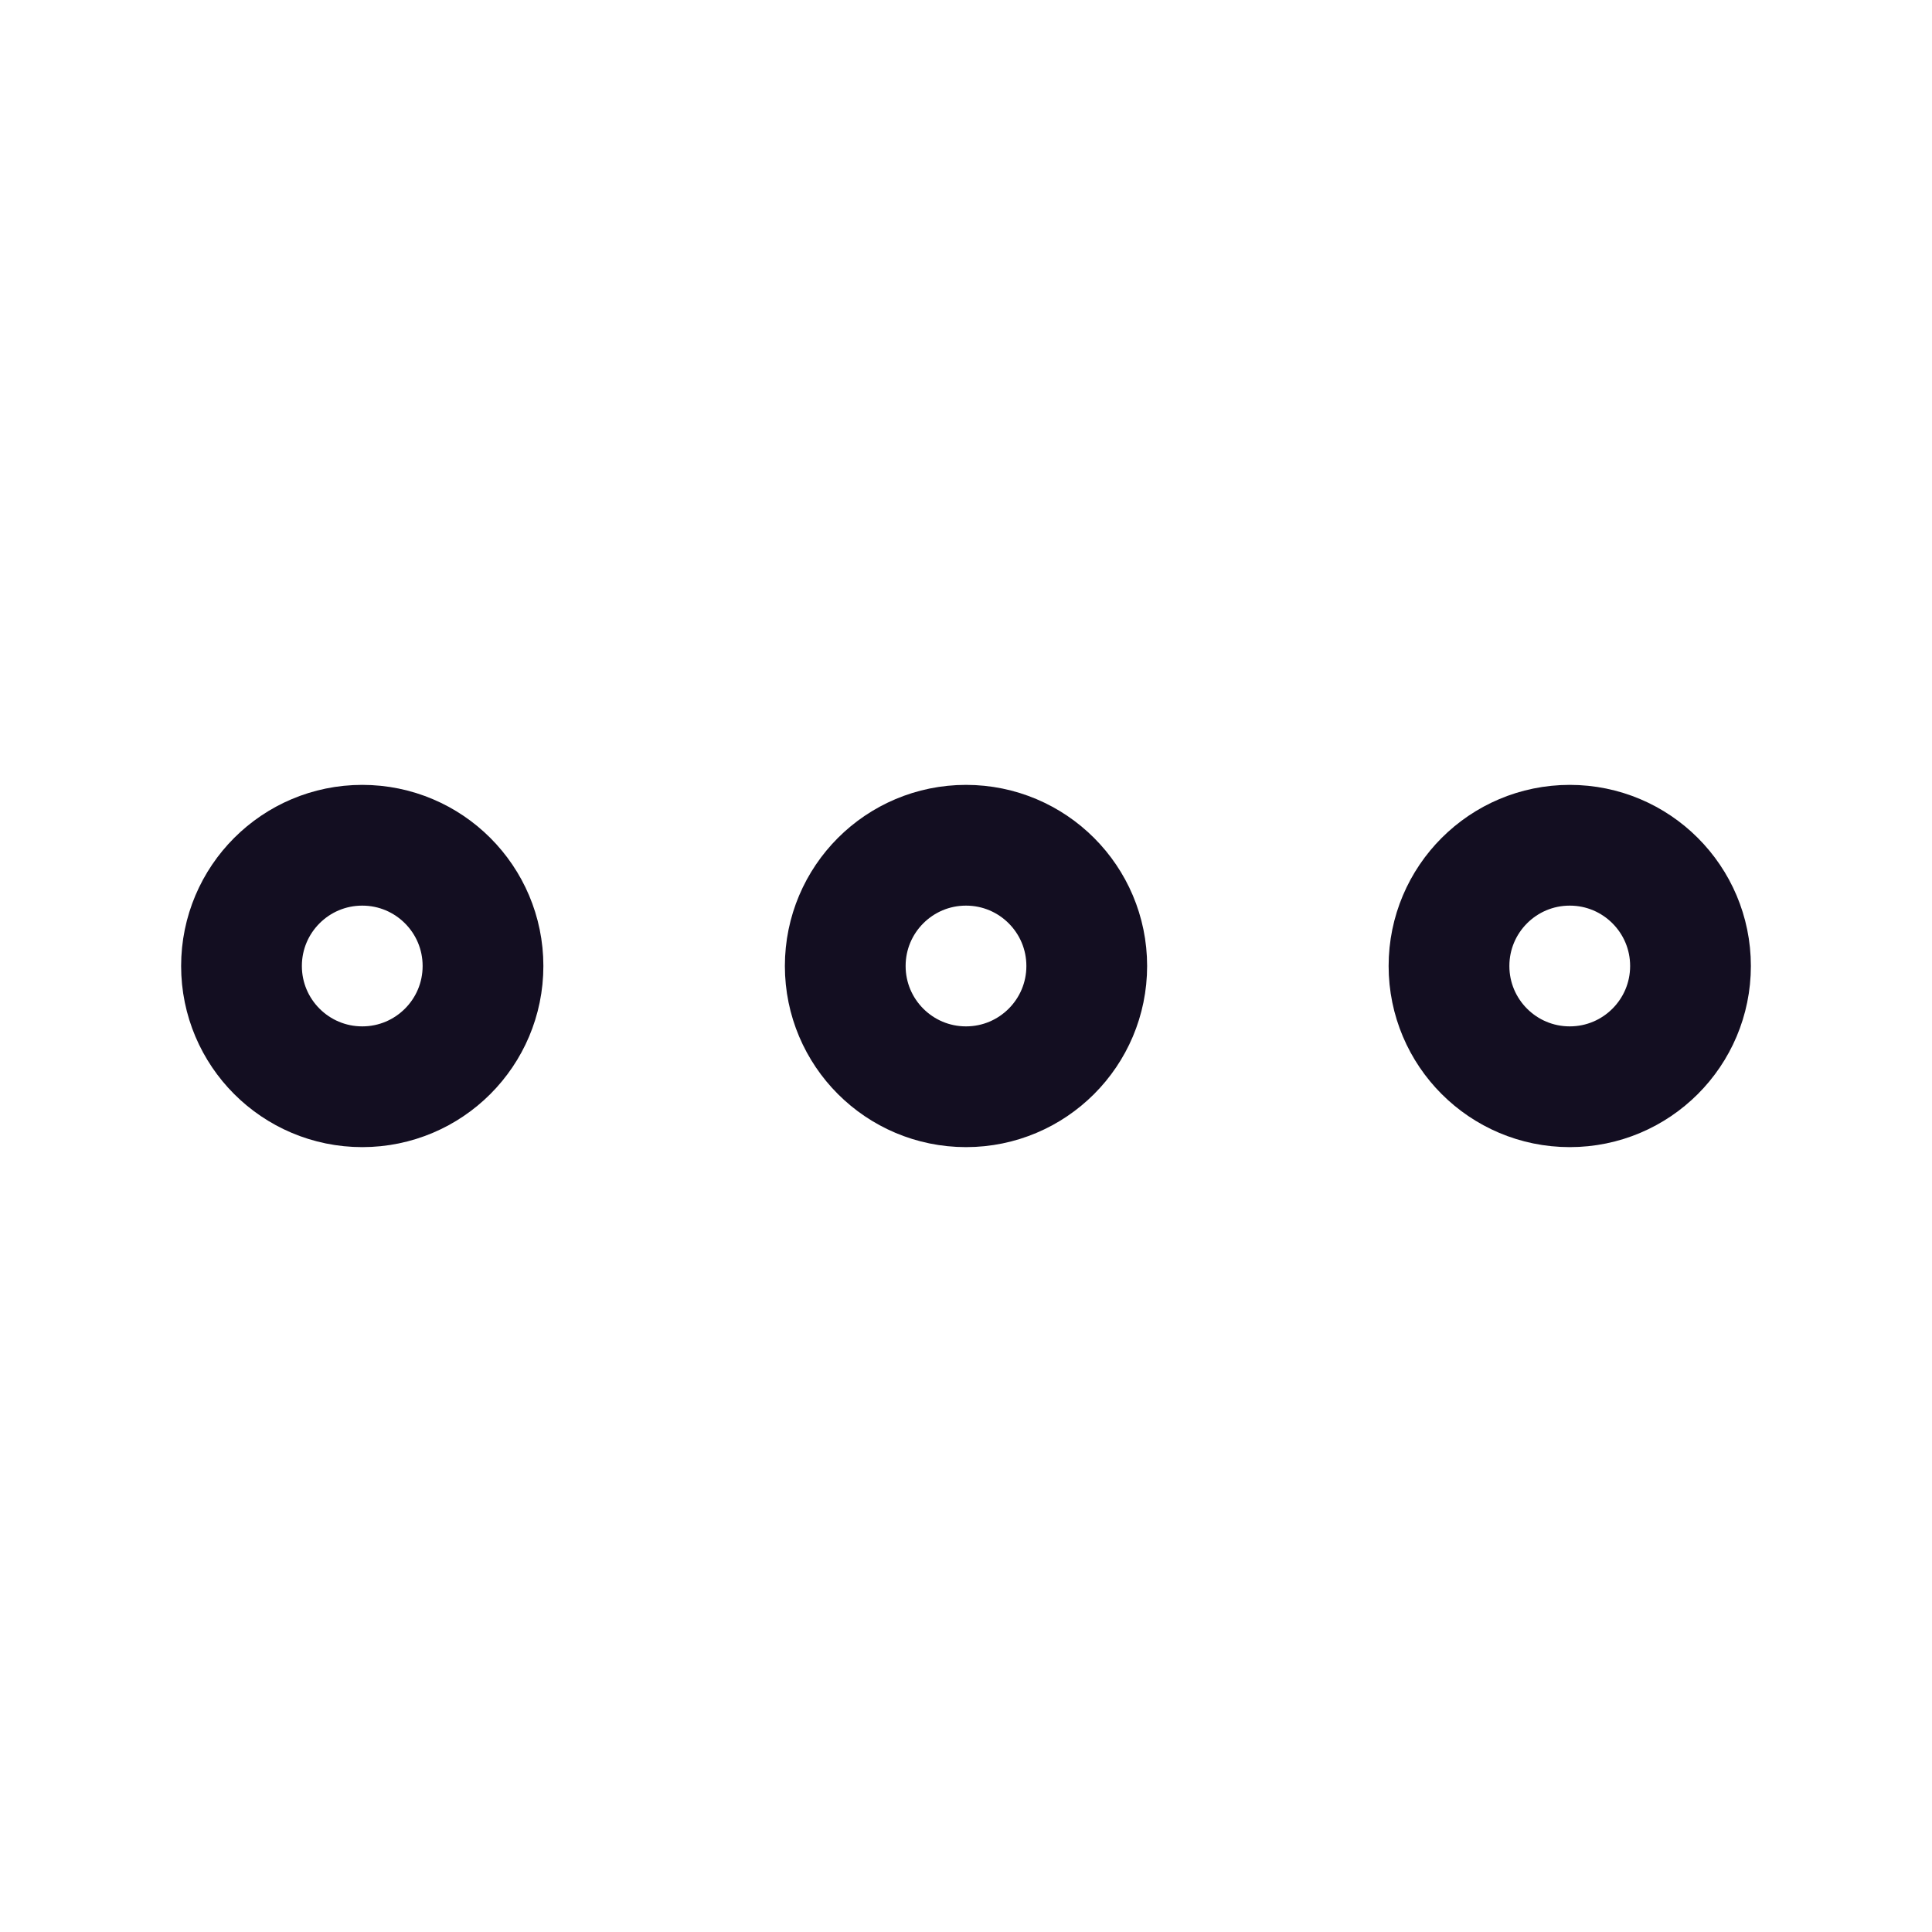 <svg xmlns="http://www.w3.org/2000/svg" viewBox="0 0 512 512"><circle cx="256" cy="256" r="32" fill="none" stroke="#130e21" stroke-miterlimit="10" stroke-width="32"/><circle cx="416" cy="256" r="32" fill="none" stroke="#130e21" stroke-miterlimit="10" stroke-width="32"/><circle cx="96" cy="256" r="32" fill="none" stroke="#130e21" stroke-miterlimit="10" stroke-width="32"/></svg>